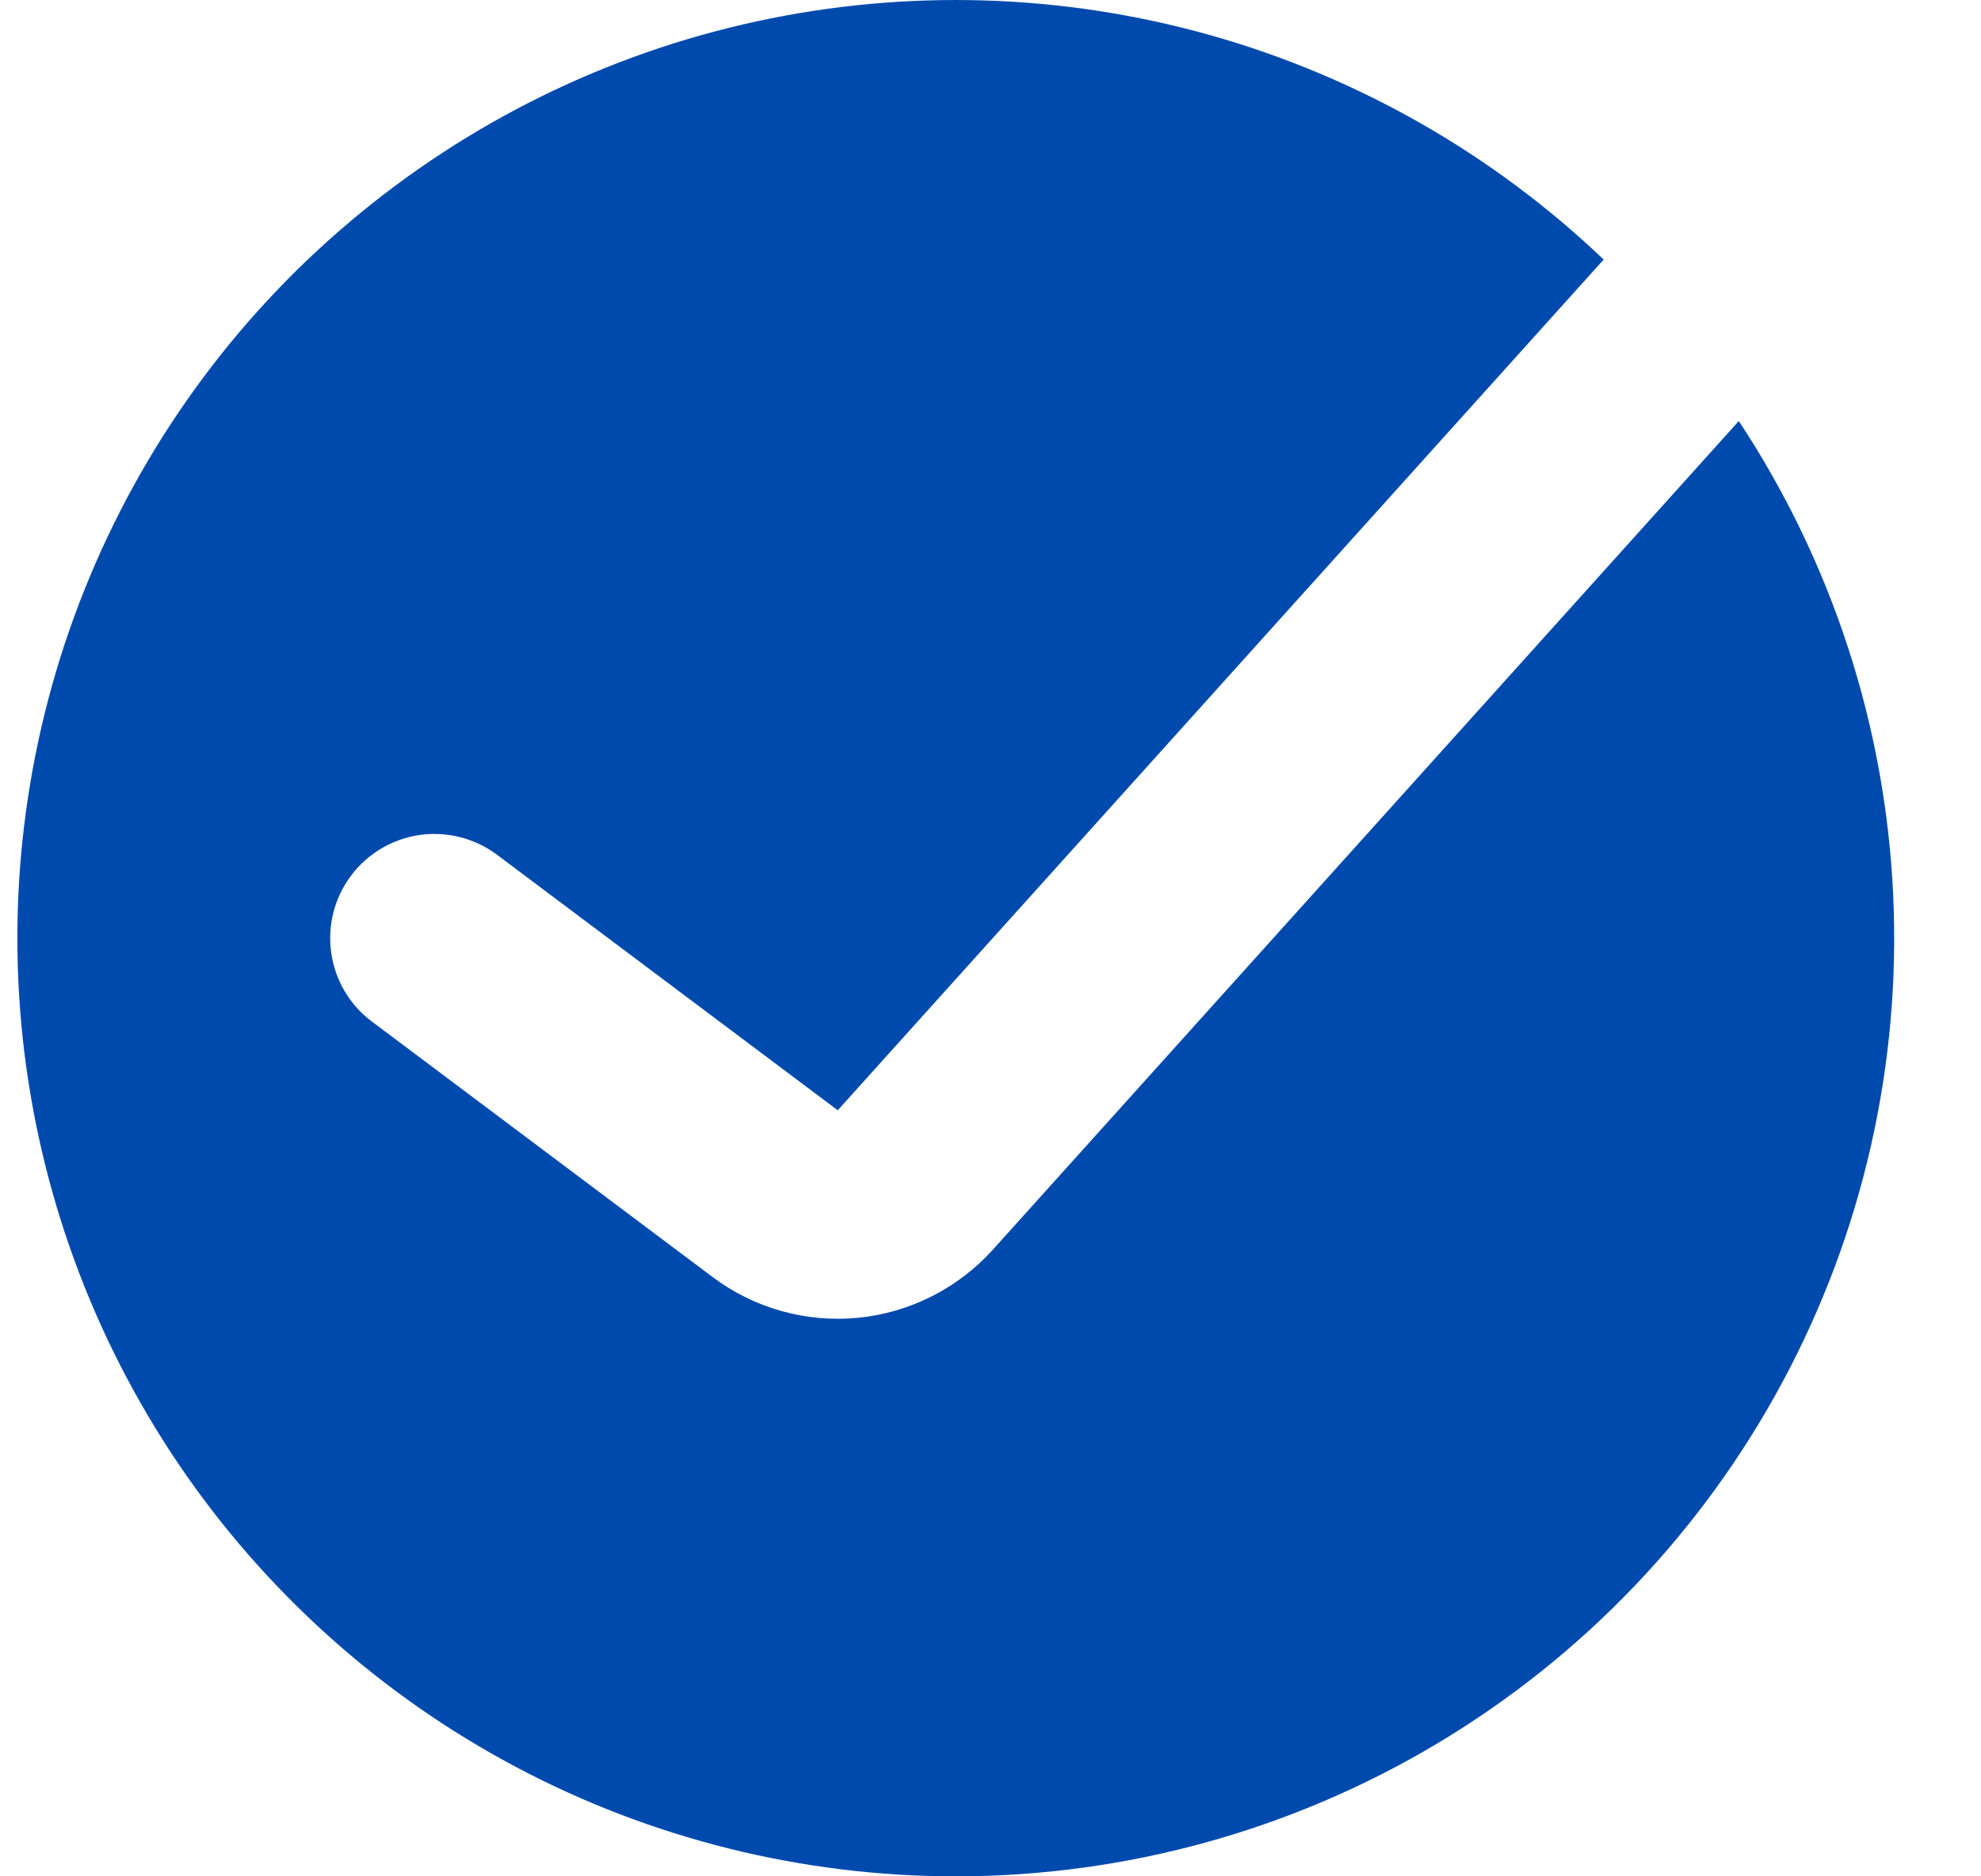 <svg width="19" height="18" viewBox="0 0 19 18" fill="none" xmlns="http://www.w3.org/2000/svg">
    <path fill-rule="evenodd" clip-rule="evenodd" d="M9.167 18C10.793 18 12.388 17.56 13.784 16.726C15.18 15.892 16.323 14.695 17.093 13.264C17.864 11.832 18.232 10.218 18.158 8.594C18.085 6.97 17.573 5.396 16.677 4.039L9.522 11.989C9.187 12.36 8.726 12.593 8.229 12.642C7.732 12.69 7.234 12.551 6.835 12.251L3.567 9.8C3.354 9.641 3.214 9.404 3.177 9.141C3.139 8.879 3.208 8.612 3.367 8.4C3.526 8.188 3.763 8.048 4.025 8.01C4.288 7.973 4.554 8.041 4.767 8.2L8.035 10.651L15.381 2.49C14.316 1.474 13.019 0.735 11.603 0.336C10.187 -0.062 8.695 -0.107 7.257 0.205C5.819 0.517 4.48 1.177 3.356 2.127C2.232 3.076 1.359 4.287 0.812 5.653C0.265 7.019 0.061 8.498 0.218 9.96C0.375 11.423 0.888 12.825 1.712 14.044C2.537 15.262 3.647 16.26 4.947 16.95C6.247 17.64 7.695 18 9.167 18Z" fill="#004AAD"/>
</svg>
